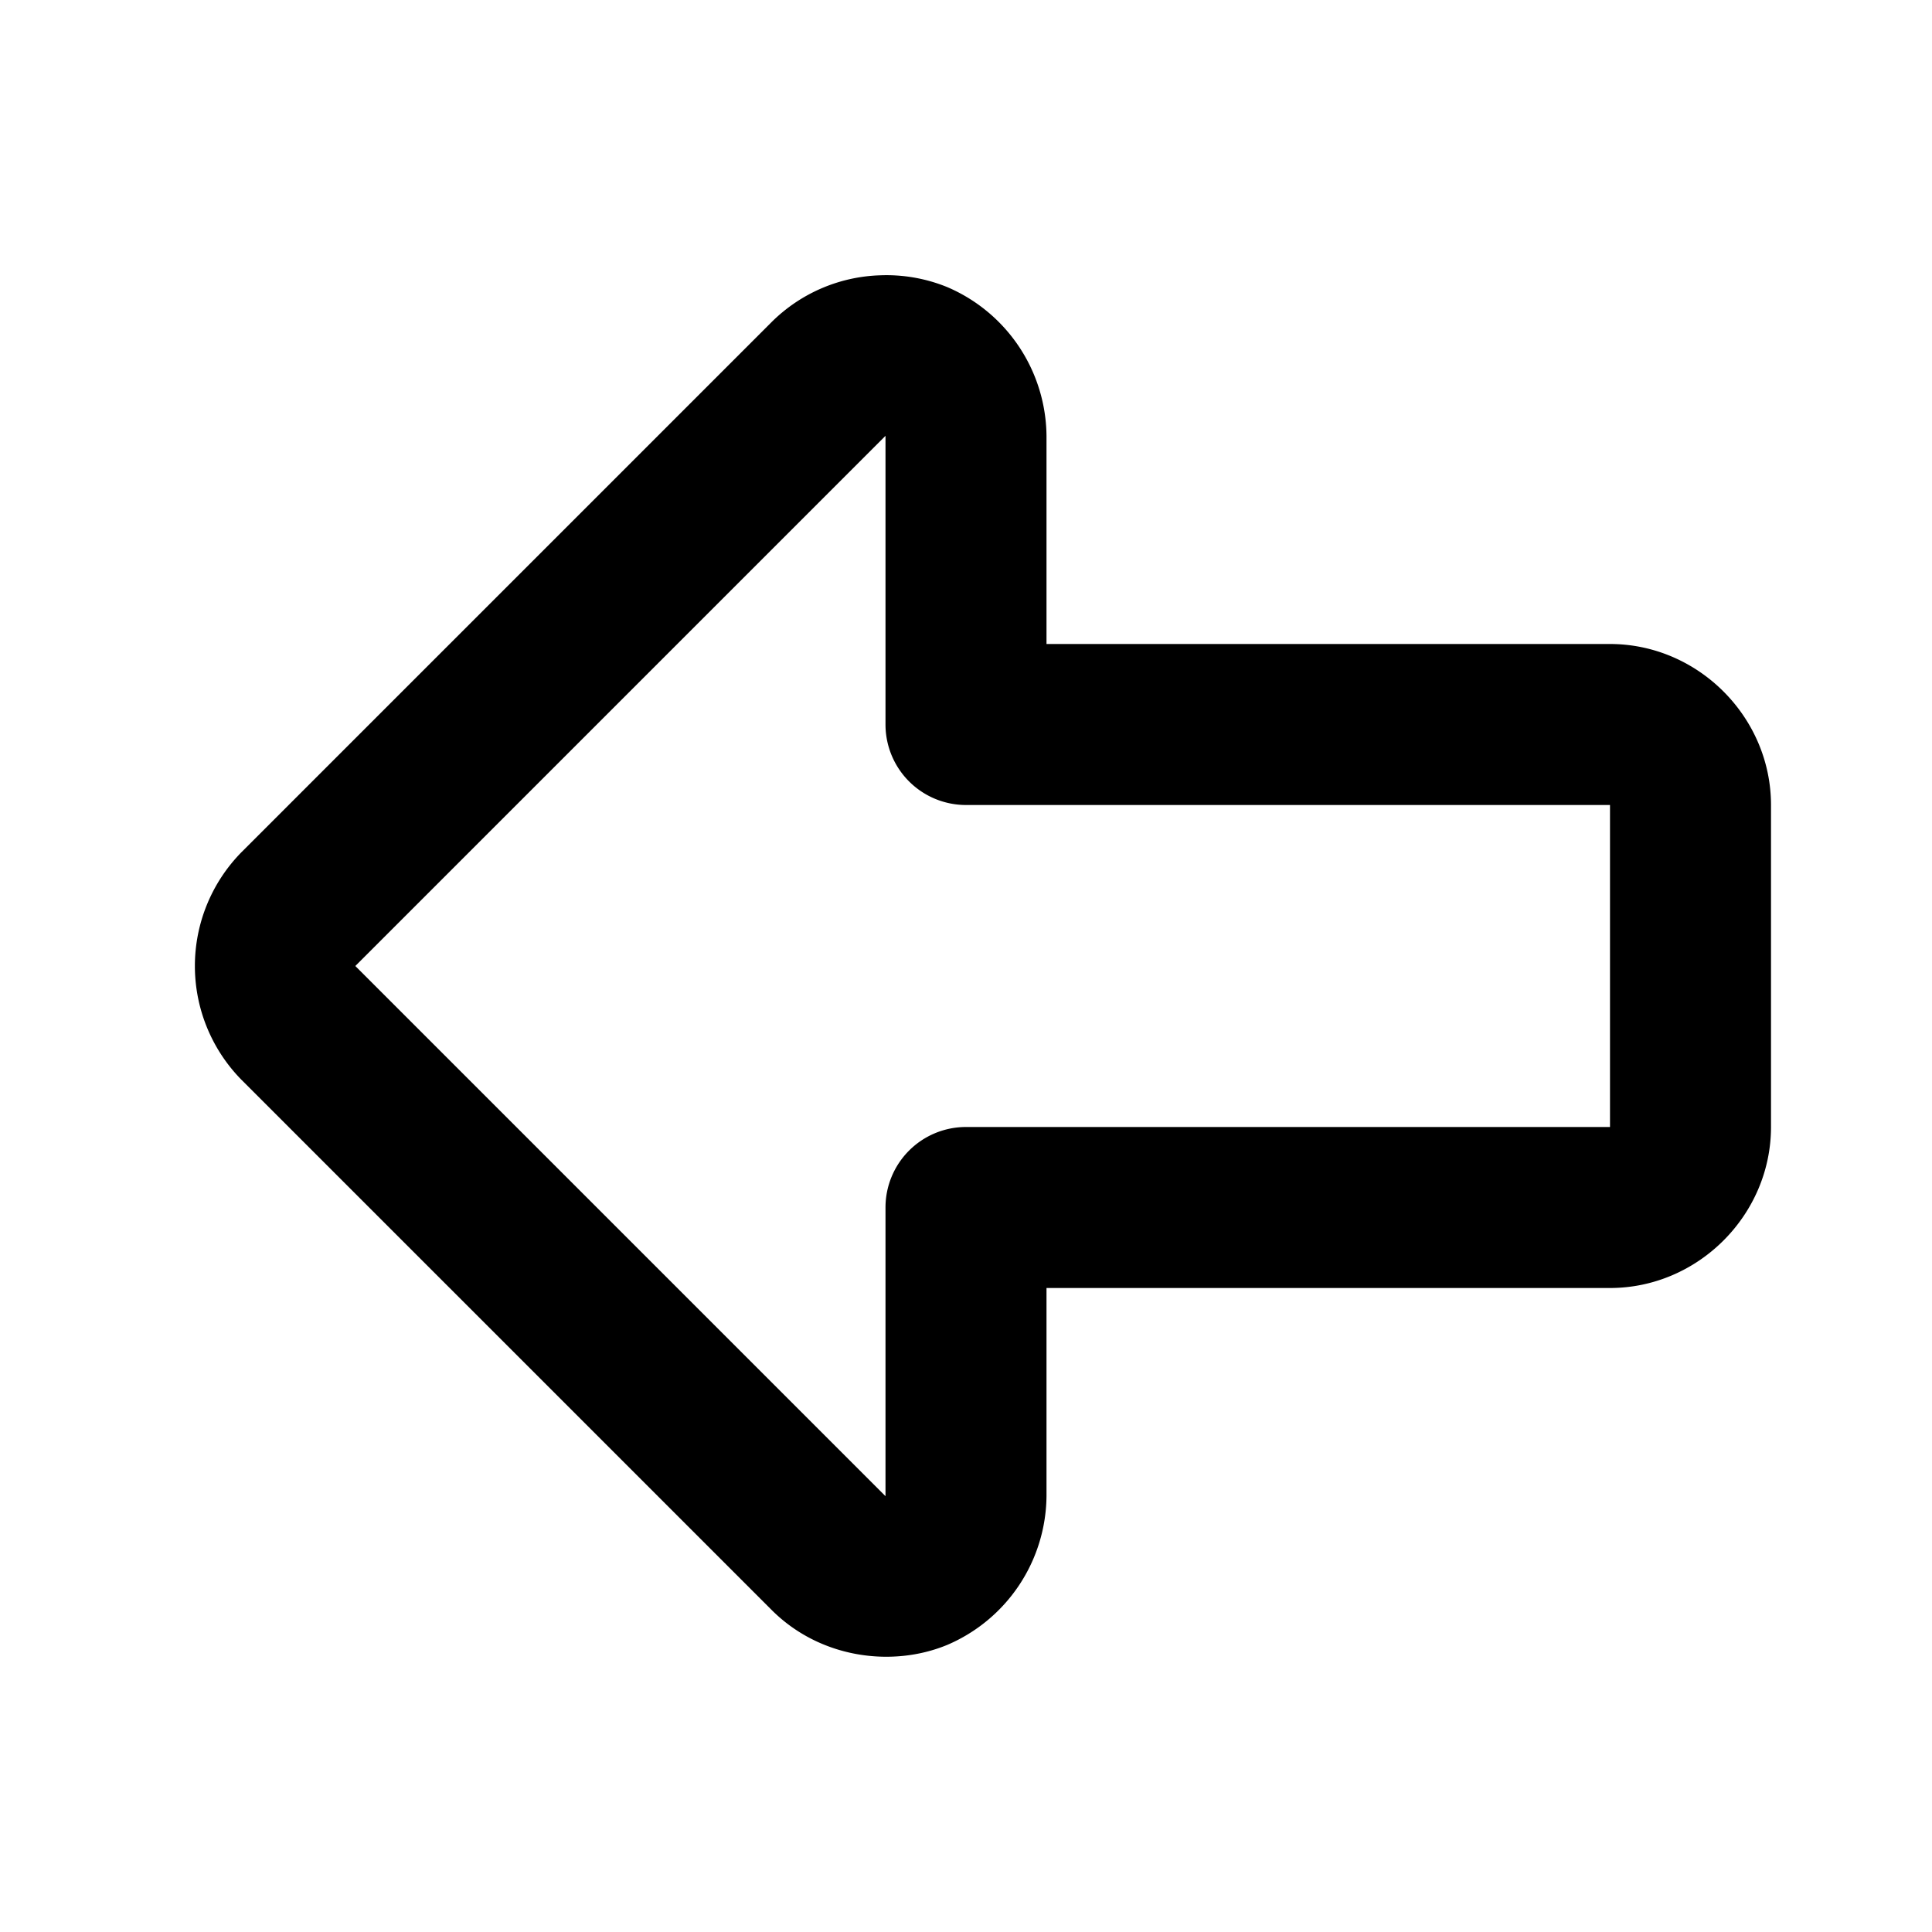 <svg xmlns="http://www.w3.org/2000/svg" width="24" height="24" viewBox="0 0 24 24"><path d="M10.934 3.42A2 2 0 0 0 9.586 4L3 10.586a2.016 2.016 0 0 0 0 2.828L9.586 20c.6.6 1.495.717 2.18.434A2.03 2.03 0 0 0 13 18.586V16h7c1.093 0 2-.907 2-2v-4c0-1.093-.907-2-2-2h-7V5.414a2.03 2.03 0 0 0-1.234-1.848 2 2 0 0 0-.832-.146zM11 5.414V9a1 1 0 0 0 1 1h8v4h-8a1 1 0 0 0-1 1v3.586L4.414 12z"/></svg>